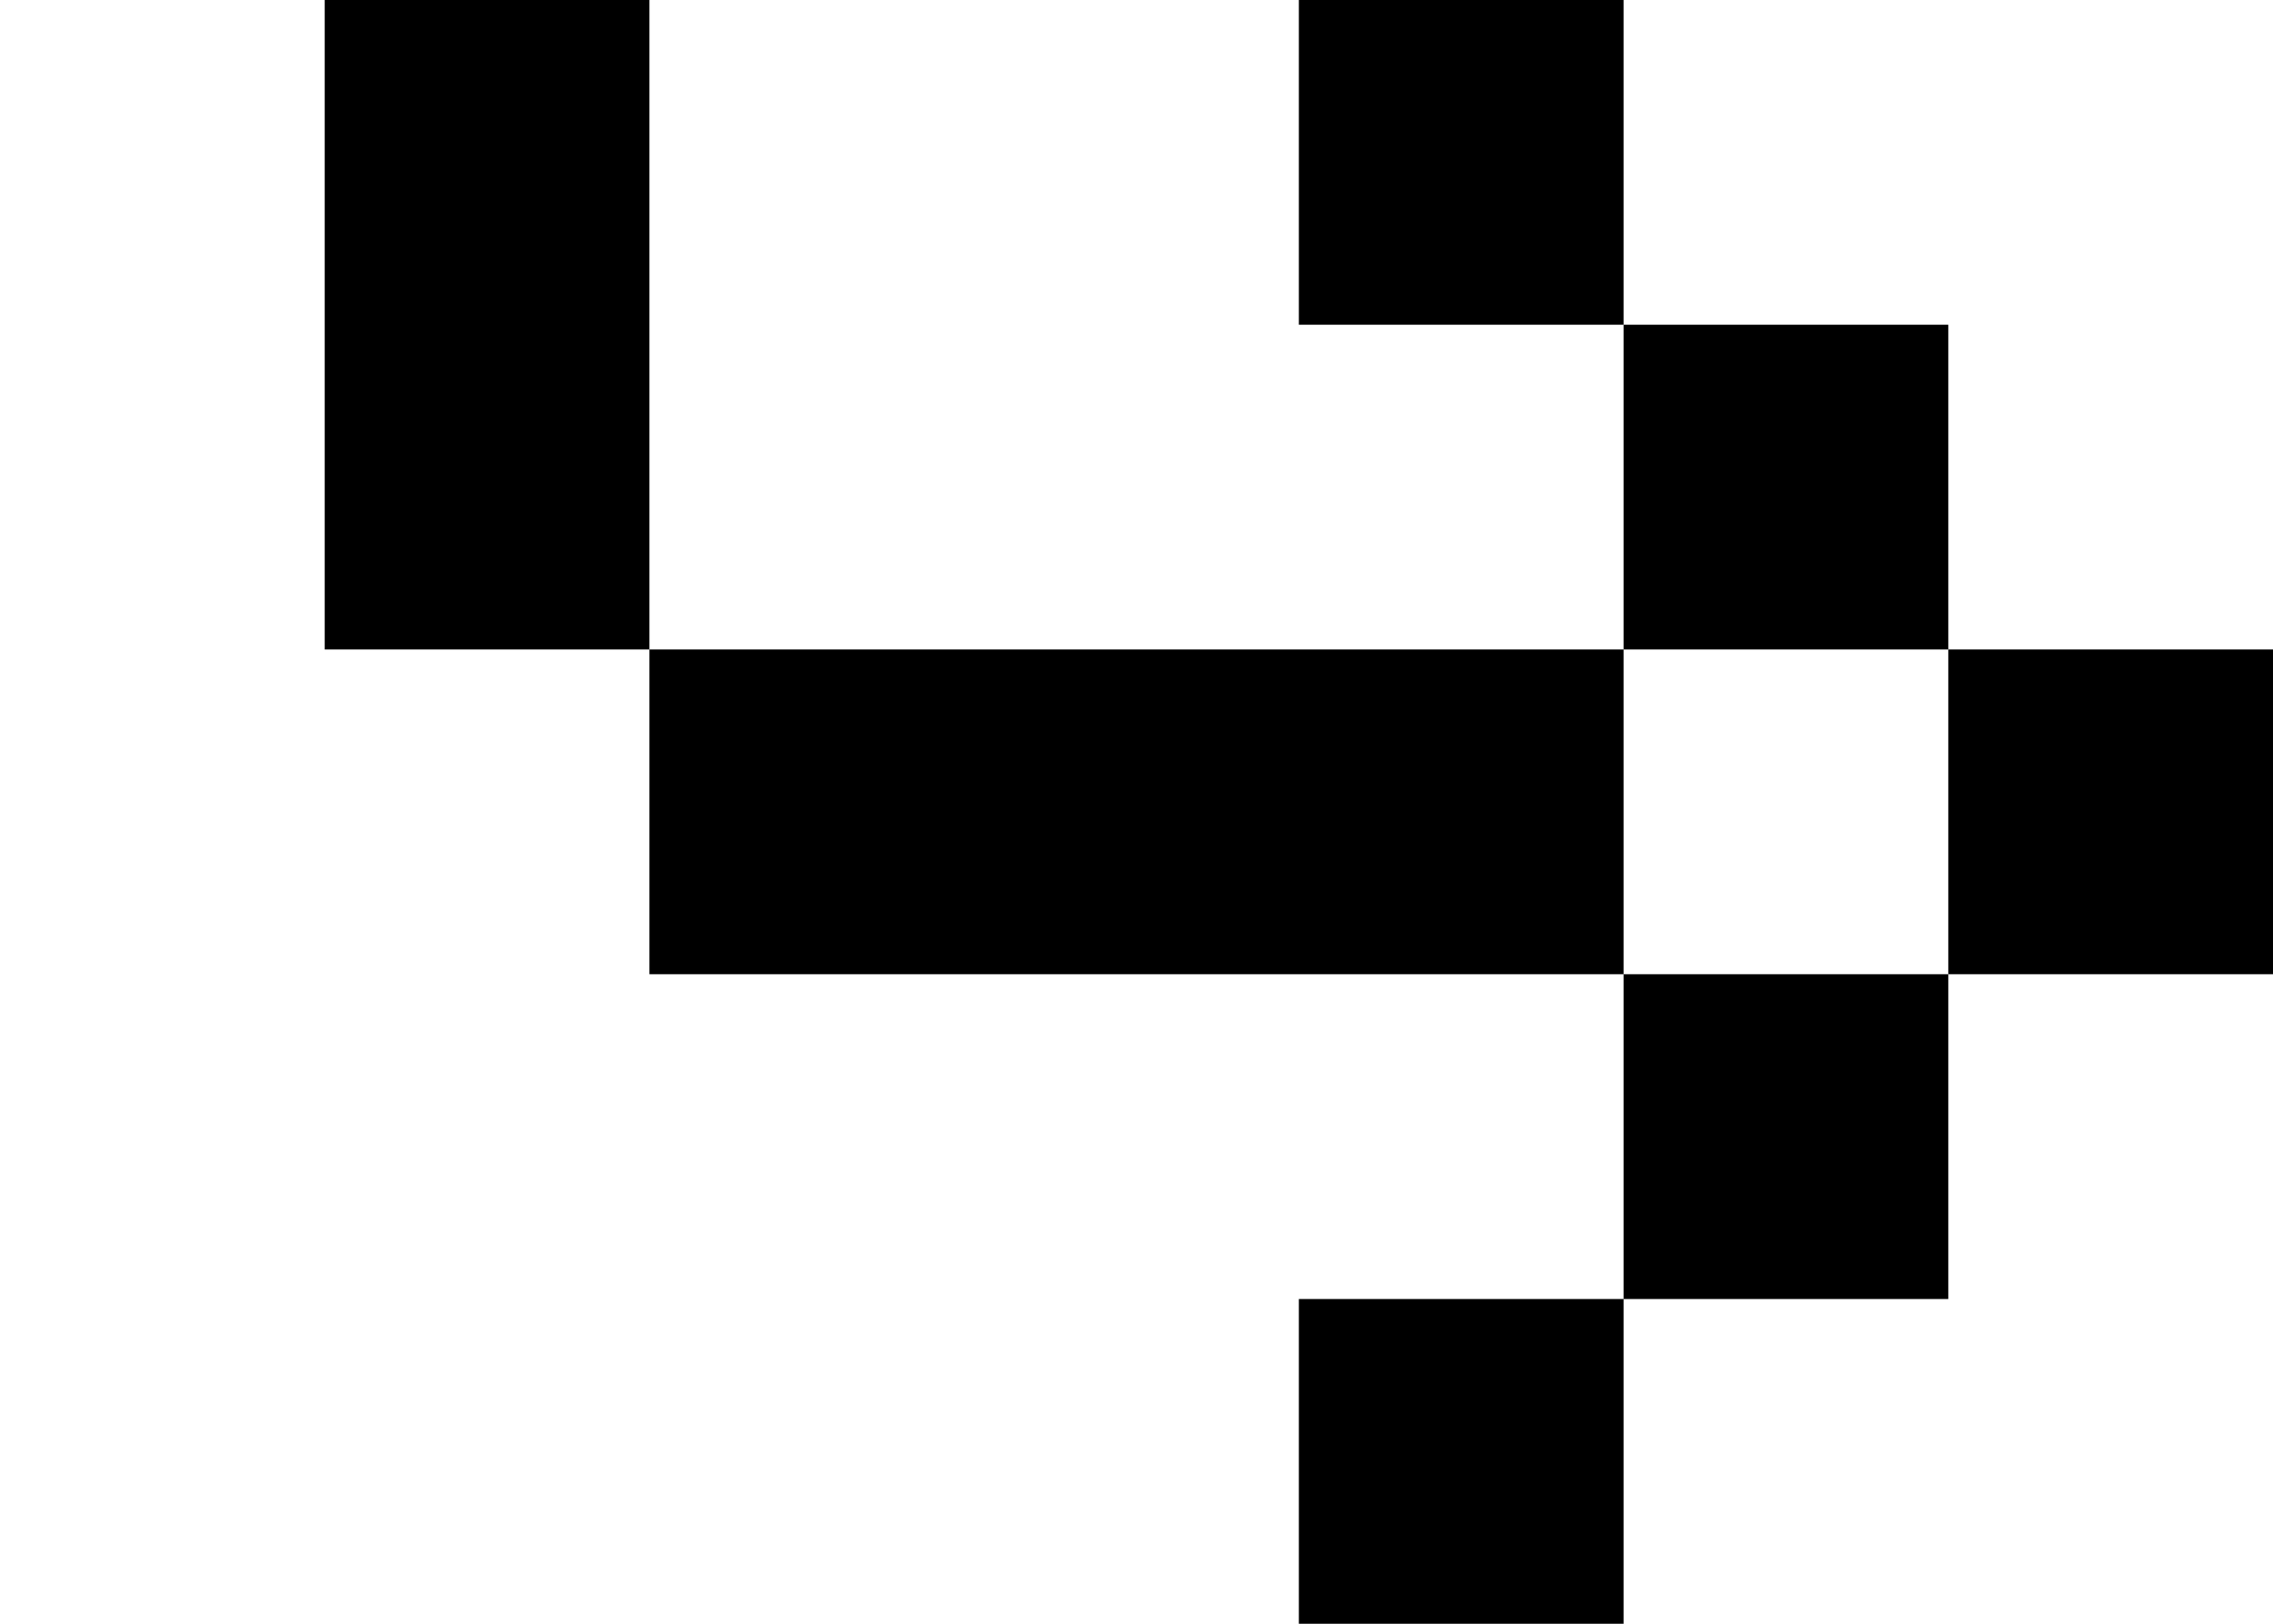 <svg width="7" height="5" viewBox="0 0 7 5" fill="none" xmlns="http://www.w3.org/2000/svg">
<path fill-rule="evenodd" clip-rule="evenodd" d="M4 0H5V1H4V0ZM6 2V1H5V2H4H3H2V1V0H1V1V2H2V3H3H4H5V4H4V5H5V4H6V3H7V2H6ZM6 2V3H5V2H6Z" fill="black"/>
</svg>
